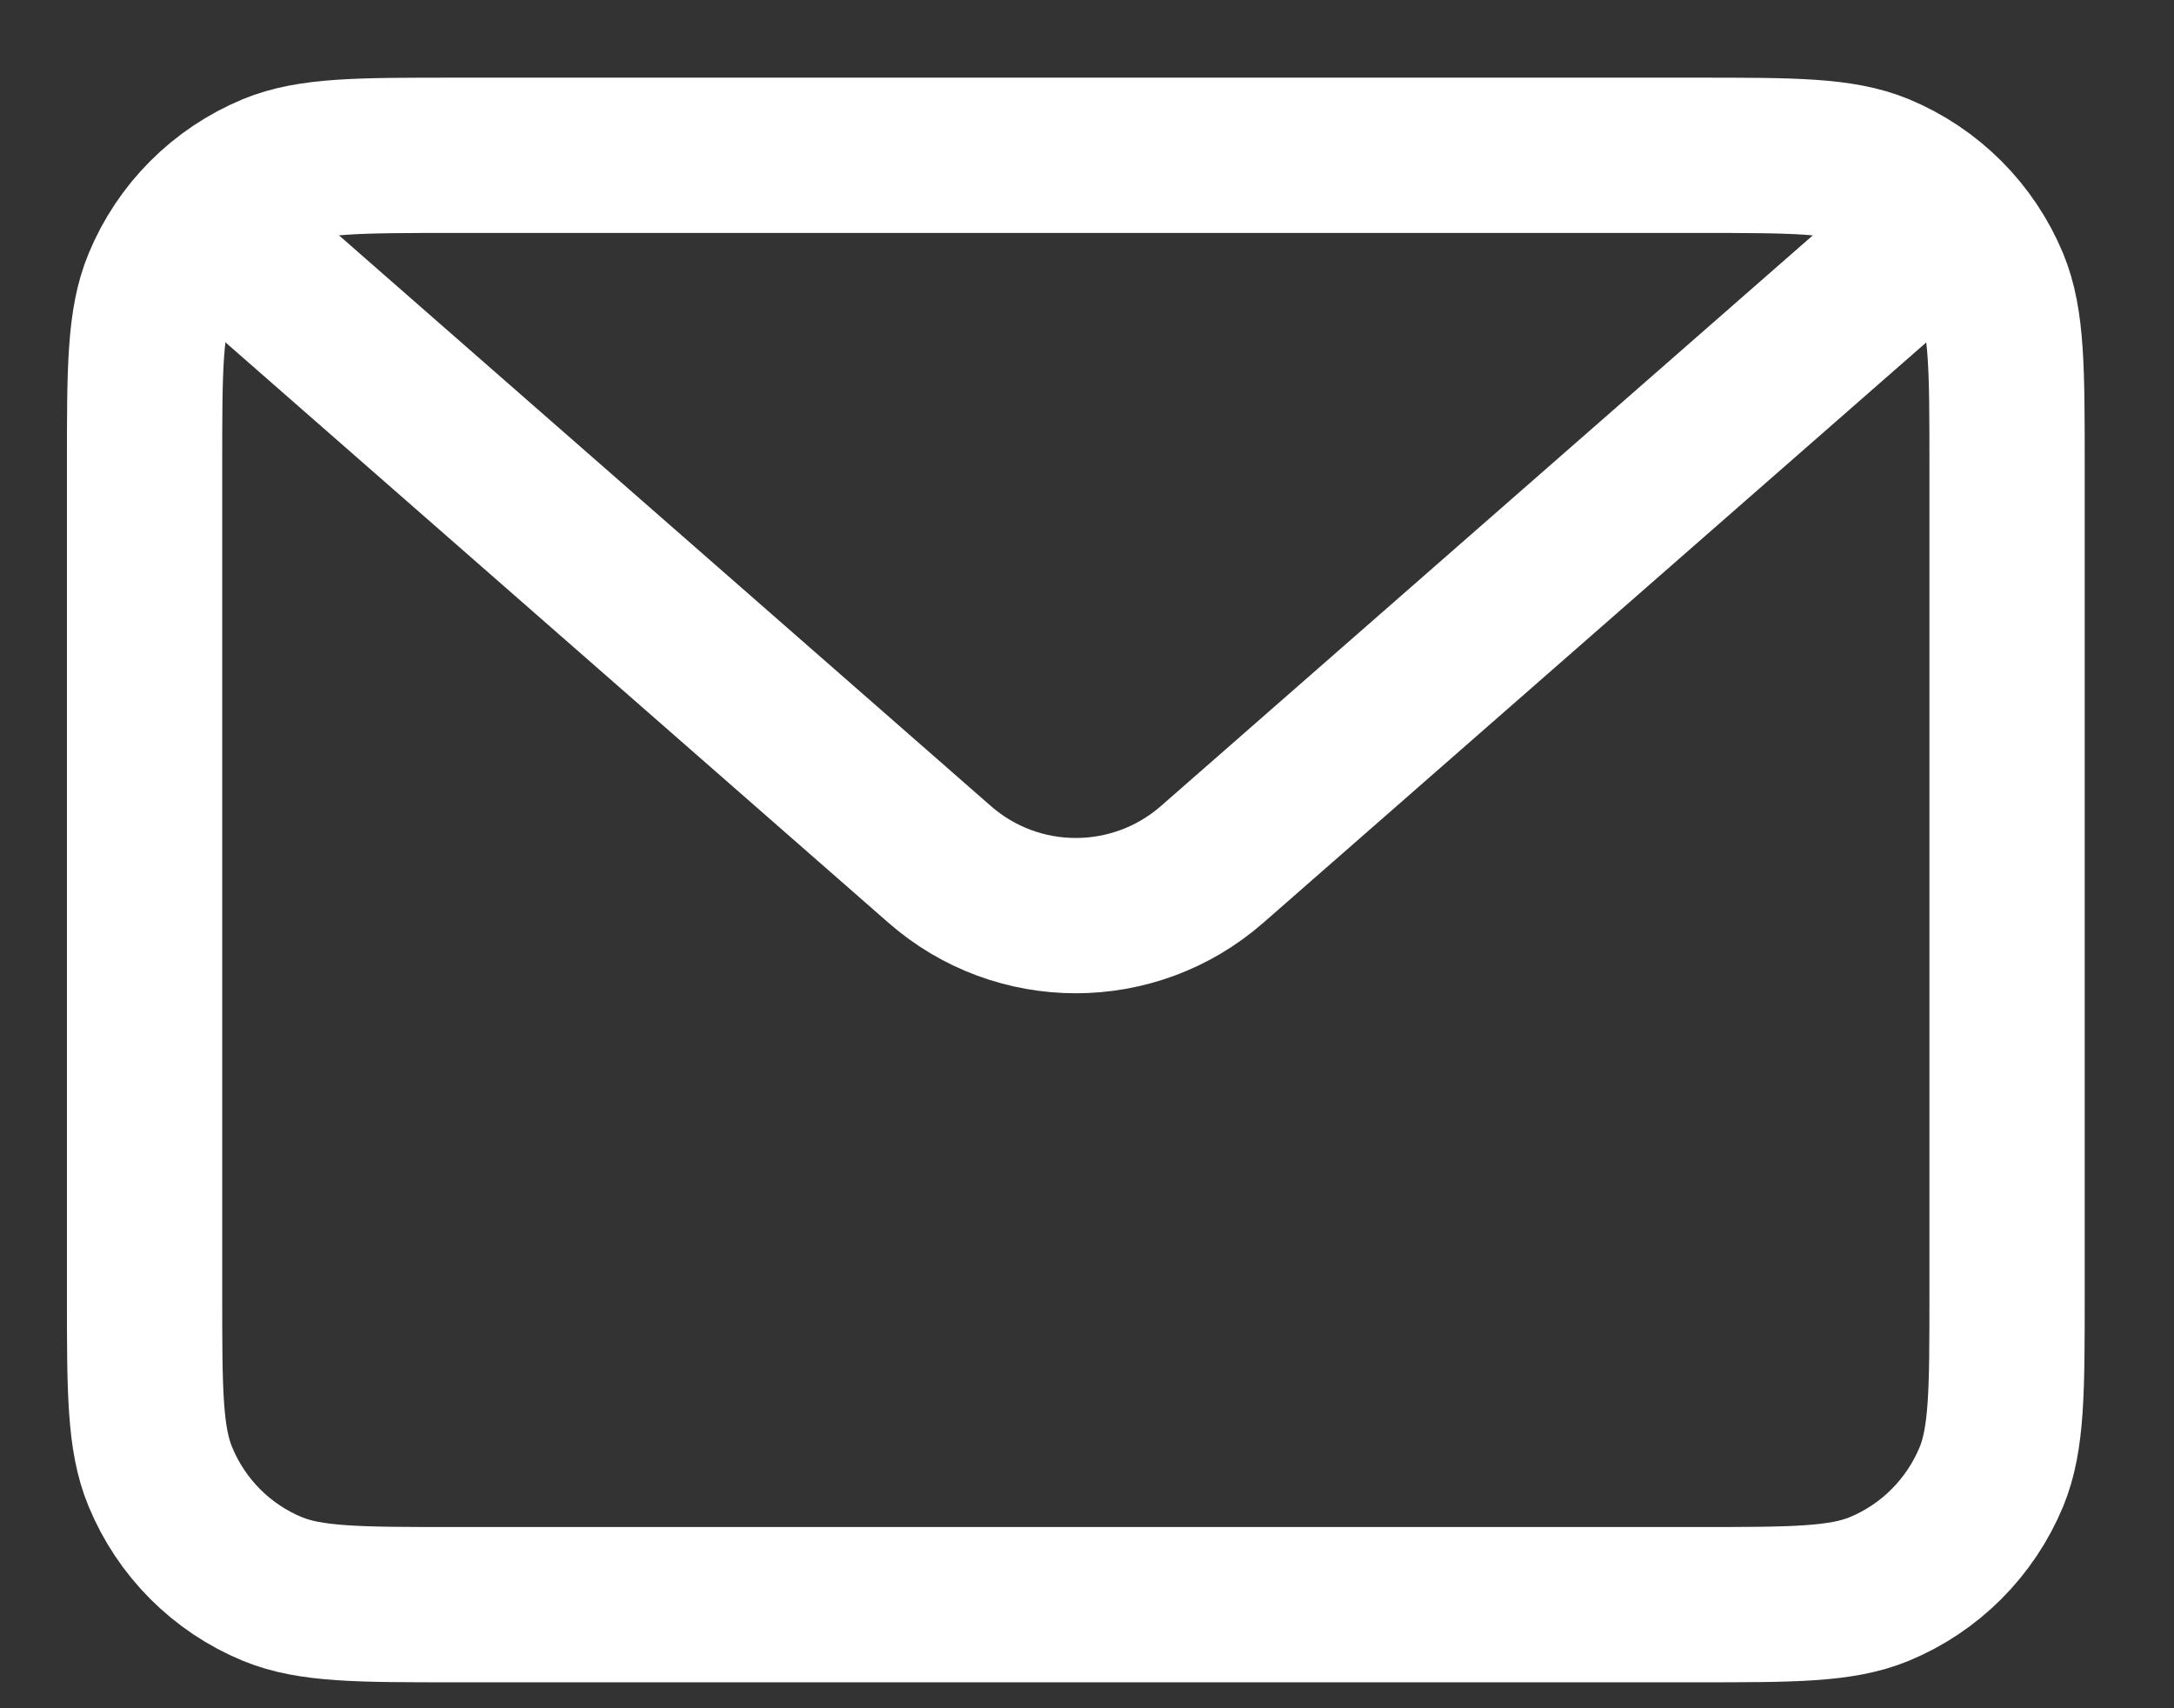<svg xmlns="http://www.w3.org/2000/svg" width="14" height="11" viewBox="0 0 14 11" fill="none">
<rect x="0" y="0" width="14" height="11" fill="#333333" stroke="none"/>
<path d="M0.931 3C0.931 2.379 0.931 2.068 1.033 1.823C1.168 1.496 1.427 1.237 1.754 1.101C1.999 1 2.309 1 2.93 1H10.926C11.547 1 11.857 1 12.102 1.101C12.429 1.237 12.688 1.496 12.824 1.823C12.925 2.068 12.925 2.379 12.925 3V8.333C12.925 8.955 12.925 9.265 12.824 9.51C12.688 9.837 12.429 10.097 12.102 10.232C11.857 10.333 11.547 10.333 10.926 10.333H2.93C2.309 10.333 1.999 10.333 1.754 10.232C1.427 10.097 1.168 9.837 1.033 9.51C0.931 9.265 0.931 8.955 0.931 8.333V3Z" stroke="white" stroke-linejoin="round"/>
<path d="M1.598 1.668L6.051 5.566C6.553 6.006 7.303 6.006 7.806 5.566L12.259 1.668" stroke="white" stroke-linecap="round" stroke-linejoin="round"/>
</svg>